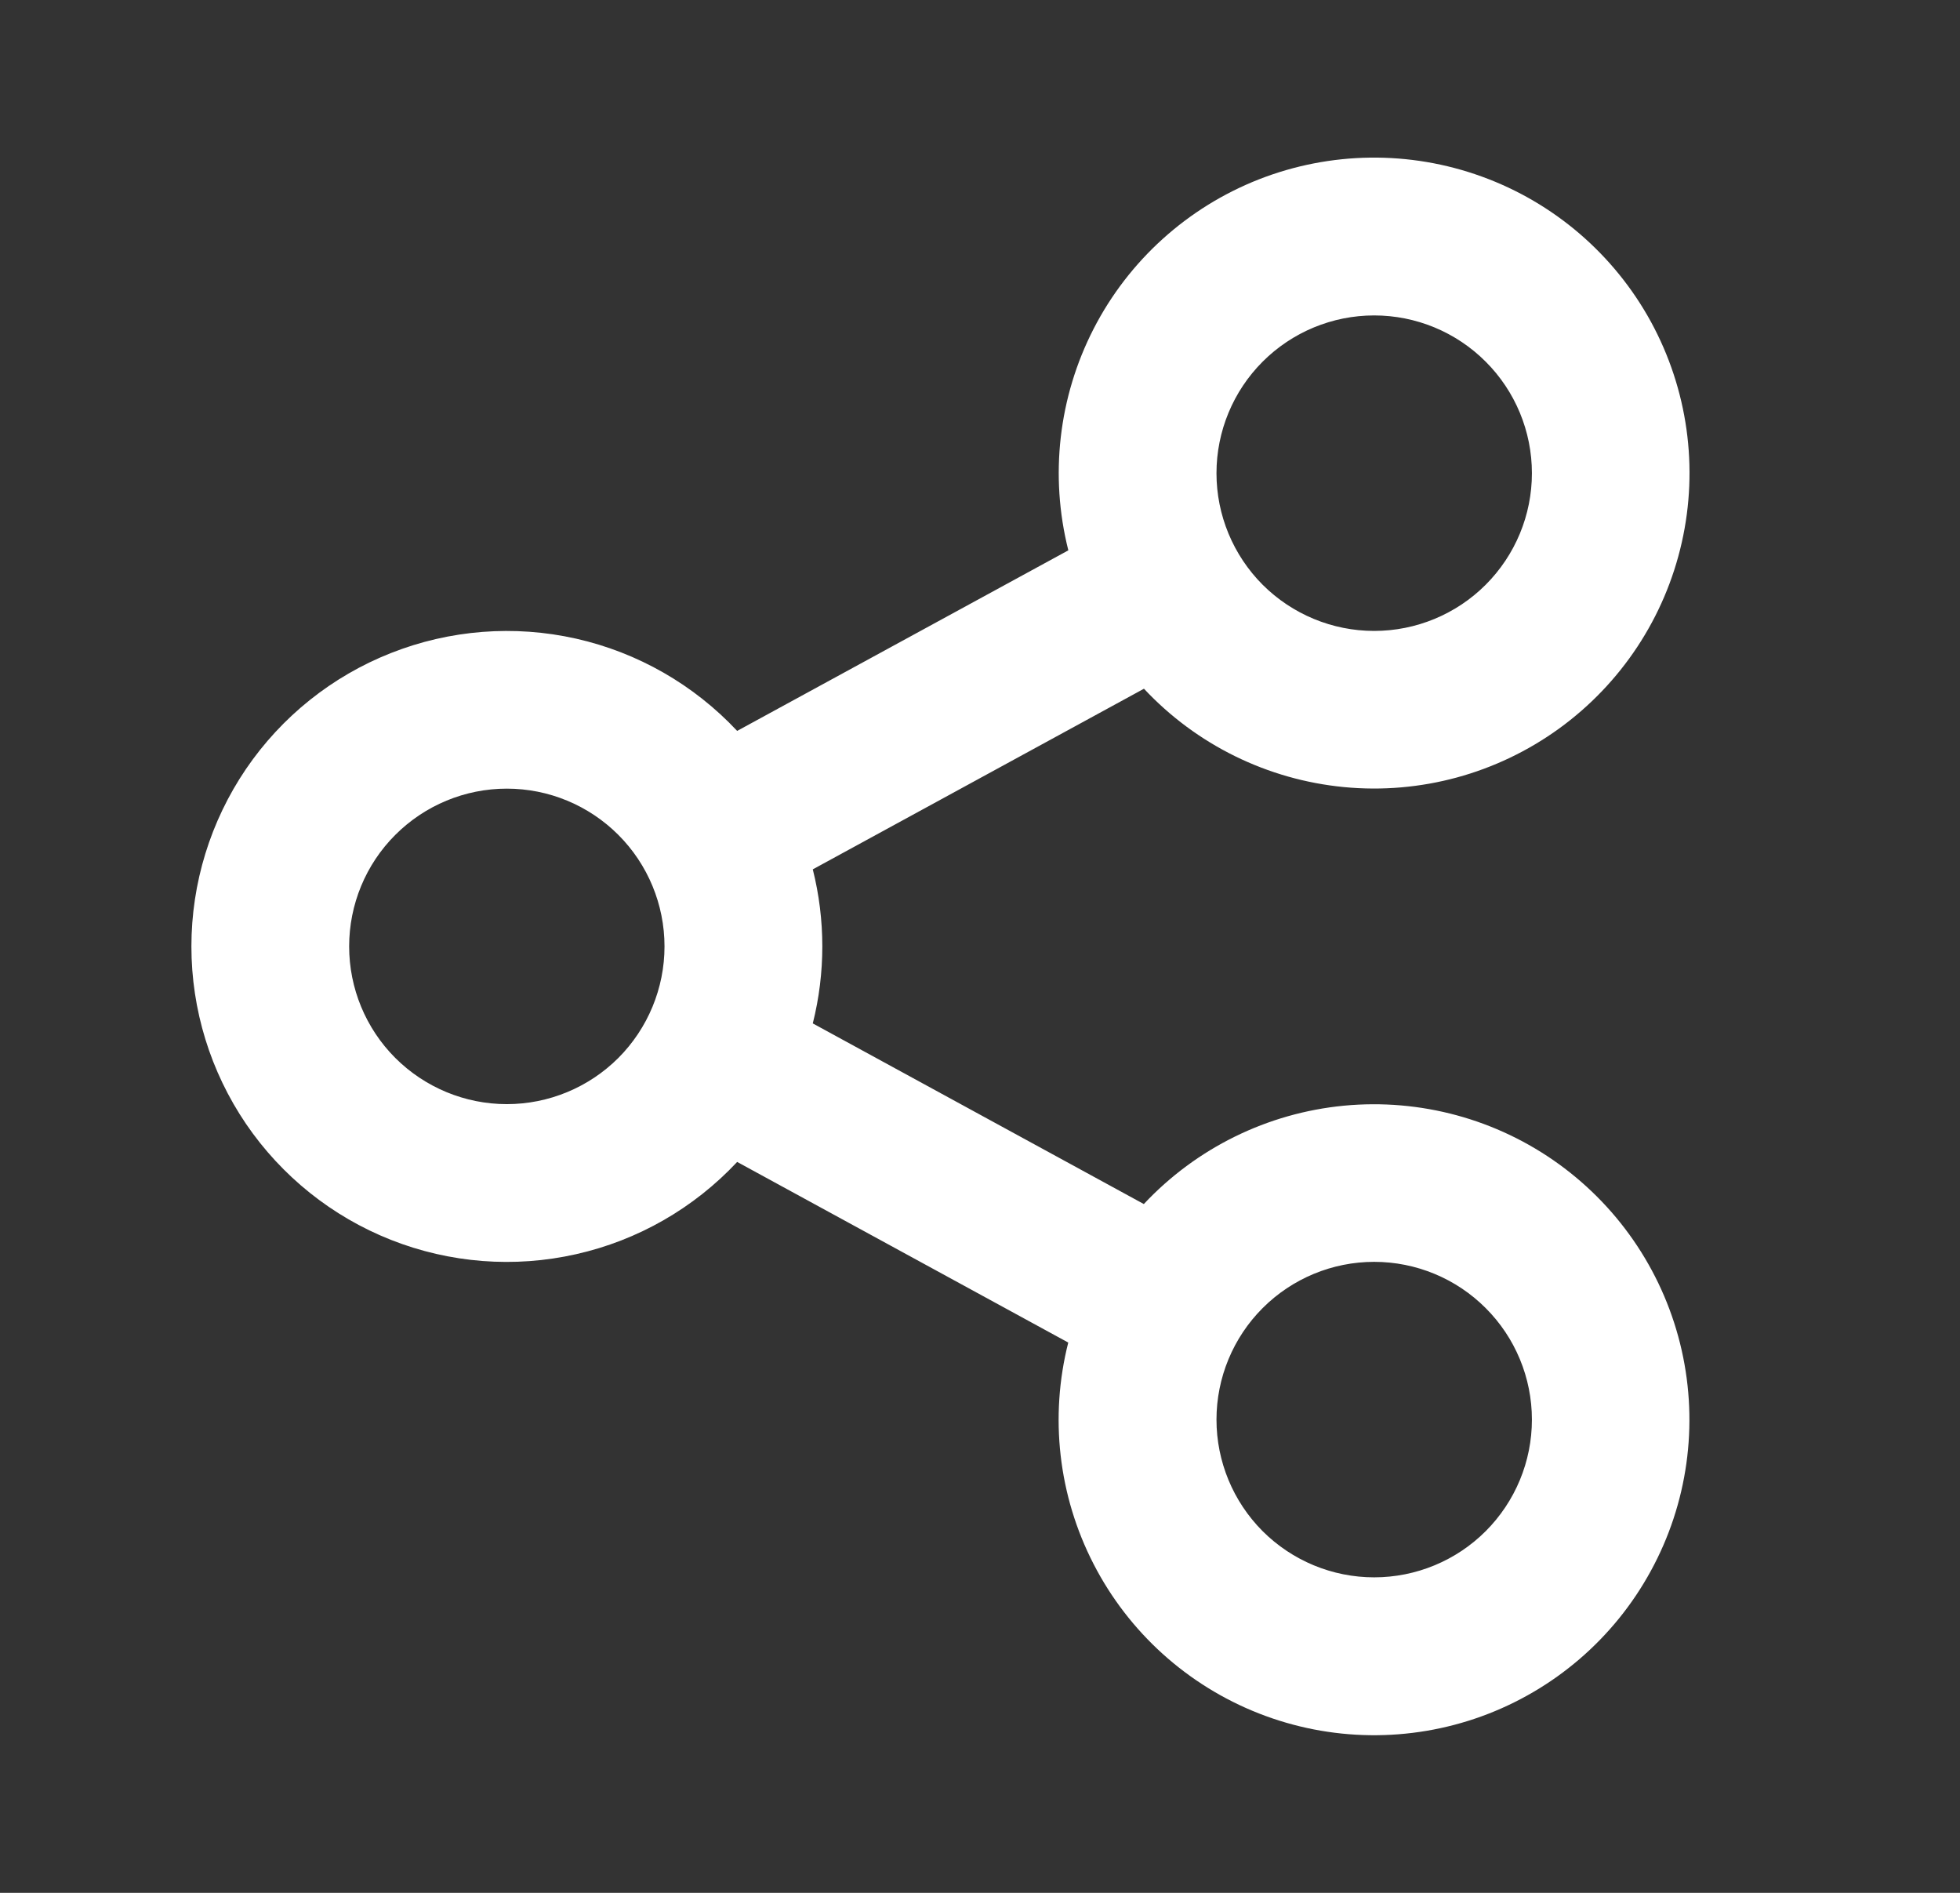 <svg width="29" height="28" viewBox="0 0 29 28" fill="none" xmlns="http://www.w3.org/2000/svg">
<rect x="0" y="0" width="29" height="28" fill="#333333" stroke="none"/>
<path d="M15.806 19.86L10.907 17.188C10.267 17.872 9.437 18.348 8.523 18.553C7.61 18.759 6.656 18.685 5.785 18.341C4.914 17.997 4.167 17.399 3.64 16.625C3.114 15.851 2.832 14.937 2.832 14C2.832 13.064 3.114 12.149 3.64 11.375C4.167 10.601 4.914 10.003 5.785 9.66C6.656 9.316 7.61 9.242 8.523 9.447C9.437 9.653 10.267 10.129 10.907 10.812L15.807 8.141C15.529 7.039 15.662 5.875 16.181 4.864C16.7 3.854 17.57 3.068 18.627 2.653C19.685 2.239 20.857 2.224 21.925 2.612C22.992 2.999 23.882 3.763 24.427 4.76C24.971 5.757 25.134 6.918 24.883 8.026C24.633 9.134 23.987 10.112 23.067 10.778C22.147 11.444 21.016 11.752 19.885 11.643C18.754 11.534 17.702 11.017 16.926 10.188L12.026 12.86C12.214 13.608 12.214 14.391 12.026 15.139L16.924 17.811C17.701 16.982 18.753 16.465 19.884 16.356C21.014 16.248 22.146 16.555 23.066 17.221C23.986 17.887 24.632 18.866 24.882 19.974C25.132 21.081 24.97 22.243 24.425 23.239C23.881 24.236 22.991 25 21.924 25.388C20.856 25.776 19.684 25.761 18.626 25.346C17.569 24.931 16.699 24.145 16.18 23.135C15.66 22.125 15.527 20.96 15.806 19.859V19.86ZM7.499 16.333C8.118 16.333 8.711 16.087 9.149 15.65C9.586 15.212 9.832 14.618 9.832 14C9.832 13.381 9.586 12.787 9.149 12.35C8.711 11.912 8.118 11.666 7.499 11.666C6.88 11.666 6.287 11.912 5.849 12.35C5.411 12.787 5.166 13.381 5.166 14C5.166 14.618 5.411 15.212 5.849 15.65C6.287 16.087 6.88 16.333 7.499 16.333ZM20.332 9.333C20.951 9.333 21.545 9.087 21.982 8.65C22.42 8.212 22.666 7.619 22.666 7C22.666 6.381 22.42 5.787 21.982 5.35C21.545 4.912 20.951 4.666 20.332 4.666C19.713 4.666 19.12 4.912 18.682 5.35C18.245 5.787 17.999 6.381 17.999 7C17.999 7.619 18.245 8.212 18.682 8.65C19.12 9.087 19.713 9.333 20.332 9.333ZM20.332 23.333C20.951 23.333 21.545 23.087 21.982 22.65C22.42 22.212 22.666 21.619 22.666 21C22.666 20.381 22.42 19.787 21.982 19.35C21.545 18.912 20.951 18.666 20.332 18.666C19.713 18.666 19.12 18.912 18.682 19.35C18.245 19.787 17.999 20.381 17.999 21C17.999 21.619 18.245 22.212 18.682 22.65C19.12 23.087 19.713 23.333 20.332 23.333Z" fill="white"/>
</svg>
